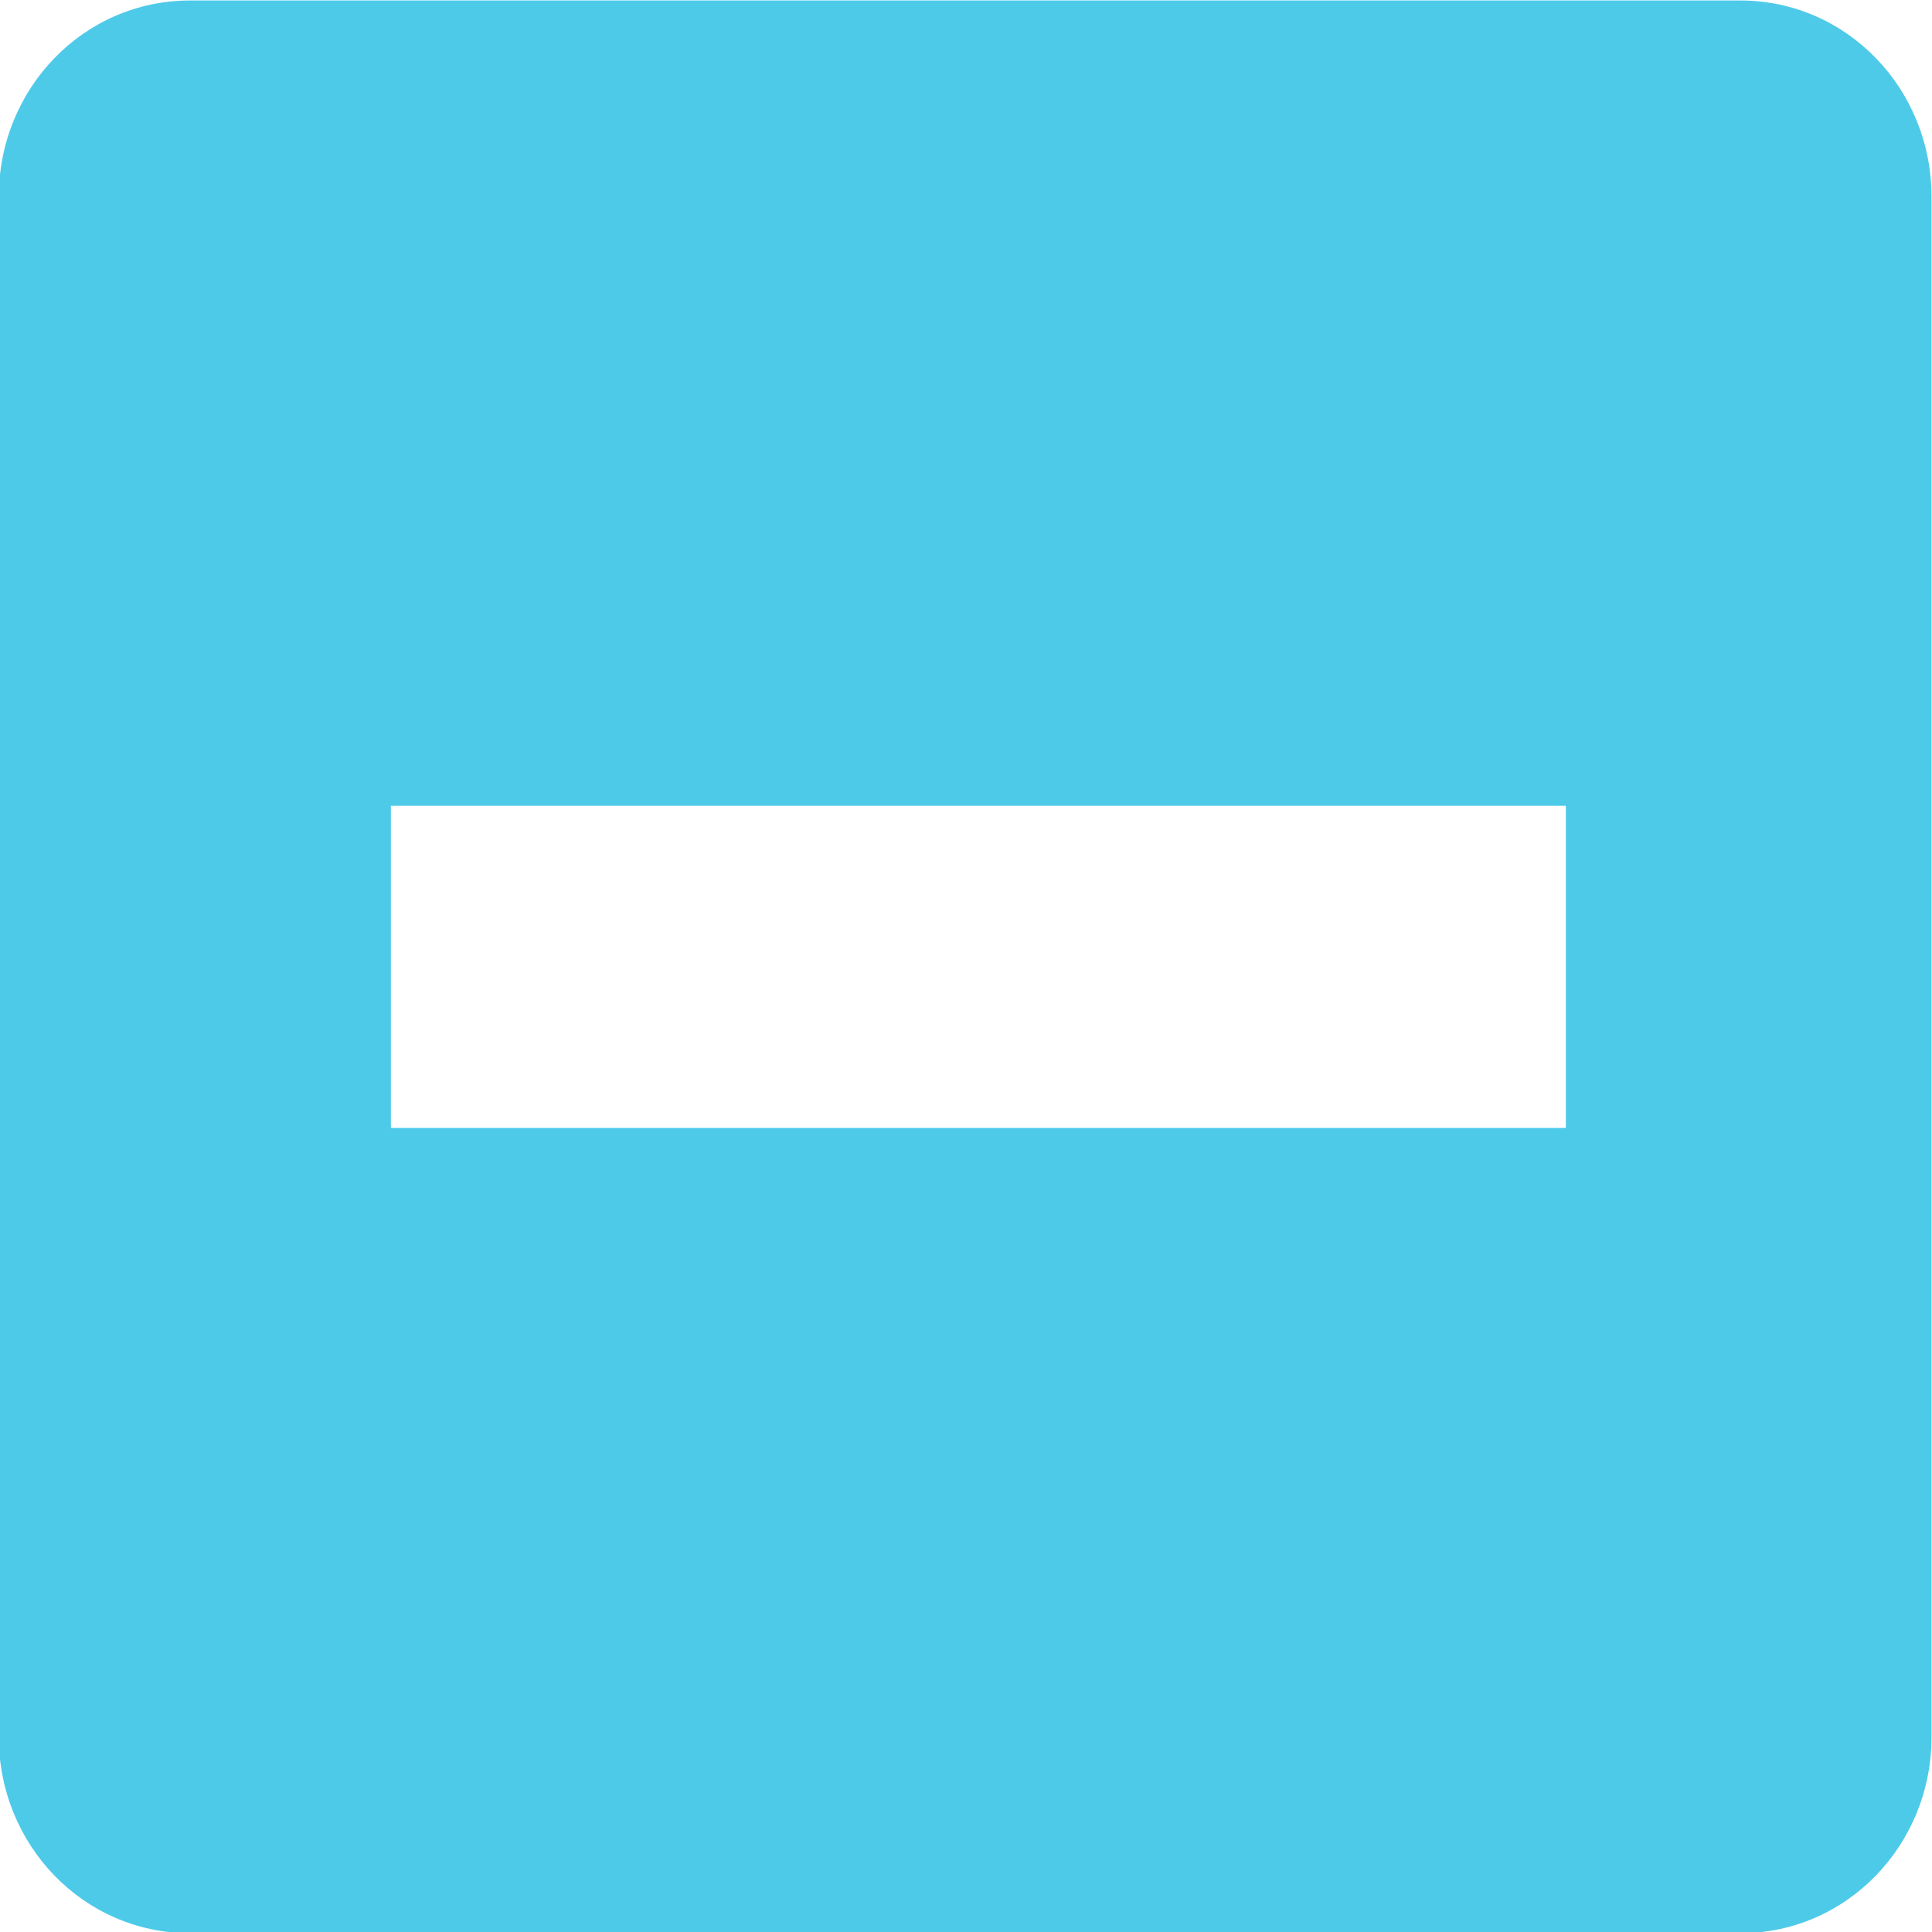 <?xml version="1.0" encoding="UTF-8" standalone="no"?>
<!-- Created with Inkscape (http://www.inkscape.org/) -->

<svg
   xmlns:dc="http://purl.org/dc/elements/1.1/"
   xmlns:cc="http://creativecommons.org/ns#"
   xmlns:rdf="http://www.w3.org/1999/02/22-rdf-syntax-ns#"
   xmlns:svg="http://www.w3.org/2000/svg"
   xmlns="http://www.w3.org/2000/svg"
   xmlns:sodipodi="http://sodipodi.sourceforge.net/DTD/sodipodi-0.dtd"
   xmlns:inkscape="http://www.inkscape.org/namespaces/inkscape"
   width="256"
   height="256"
   id="svg2"
   version="1.1"
   inkscape:version="0.48.3.1 r9886"
   sodipodi:docname="zoom-in.svg">
  <defs
     id="defs4" />
  <sodipodi:namedview
     id="base"
     pagecolor="#ffffff"
     bordercolor="#666666"
     borderopacity="1.0"
     inkscape:pageopacity="0.0"
     inkscape:pageshadow="2"
     inkscape:zoom="2.5686441"
     inkscape:cx="74.272517"
     inkscape:cy="111.42857"
     inkscape:document-units="px"
     inkscape:current-layer="layer1"
     showgrid="false"
     inkscape:window-width="1914"
     inkscape:window-height="1031"
     inkscape:window-x="0"
     inkscape:window-y="25"
     inkscape:window-maximized="1" />
  <g
     inkscape:label="Capa 1"
     inkscape:groupmode="layer"
     id="layer1"
     transform="translate(0,-796.362)">
    <g
       inkscape:label="status"
       id="layer9"
       style="fill:#4ecae9;fill-opacity:1;display:inline"
       transform="matrix(21.341,0,0,21.341,-3905.654,-13481.019)" />
    <g
       style="fill:#4ecae9;fill-opacity:1"
       inkscape:label="devices"
       id="layer10"
       transform="matrix(21.341,0,0,21.341,-3905.654,-13481.019)" />
    <g
       style="fill:#4ecae9;fill-opacity:1"
       inkscape:label="apps"
       id="layer11"
       transform="matrix(21.341,0,0,21.341,-3905.654,-13481.019)" />
    <g
       style="fill:#4ecae9;fill-opacity:1"
       inkscape:label="places"
       id="layer13"
       transform="matrix(21.341,0,0,21.341,-3905.654,-13481.019)" />
    <g
       style="fill:#4ecae9;fill-opacity:1"
       inkscape:label="mimetypes"
       id="layer14"
       transform="matrix(21.341,0,0,21.341,-3905.654,-13481.019)" />
    <g
       inkscape:label="emblems"
       id="layer15"
       style="fill:#4ecae9;fill-opacity:1;display:inline"
       transform="matrix(21.341,0,0,21.341,-3905.654,-13481.019)" />
    <g
       inkscape:label="emotes"
       id="g71291"
       style="fill:#4ecae9;fill-opacity:1;display:inline"
       transform="matrix(21.341,0,0,21.341,-3905.654,-13481.019)" />
    <g
       inkscape:label="categories"
       id="g4953"
       style="fill:#4ecae9;fill-opacity:1;display:inline"
       transform="matrix(21.341,0,0,21.341,-3905.654,-13481.019)" />
    <path
       inkscape:connector-curvature="0"
       style="color:#bebebe;fill:#4ecae9;fill-opacity:1;stroke:none;stroke-width:2;marker:none;visibility:visible;display:inline;overflow:visible"
       id="rect11749-5-0-1-8"
       d="m 25.183,796.425 c -14.143,0 -25.343,11.716 -25.343,26.01 l 0,204.078 c 0,14.294 11.2,26.01 25.343,26.01 l 205.412,0 c 14.143,0 25.343,-11.716 25.343,-26.01 l 0,-204.078 c 0,-14.294 -11.2,-26.01 -25.343,-26.01 z m 124.047,106.707 58.255,0 0,42.683 -58.255,0 -42.683,0 -54.752,0 0,-42.683 54.752,0 z"
       sodipodi:nodetypes="sssssssssccccccccc" />
  </g>
</svg>
